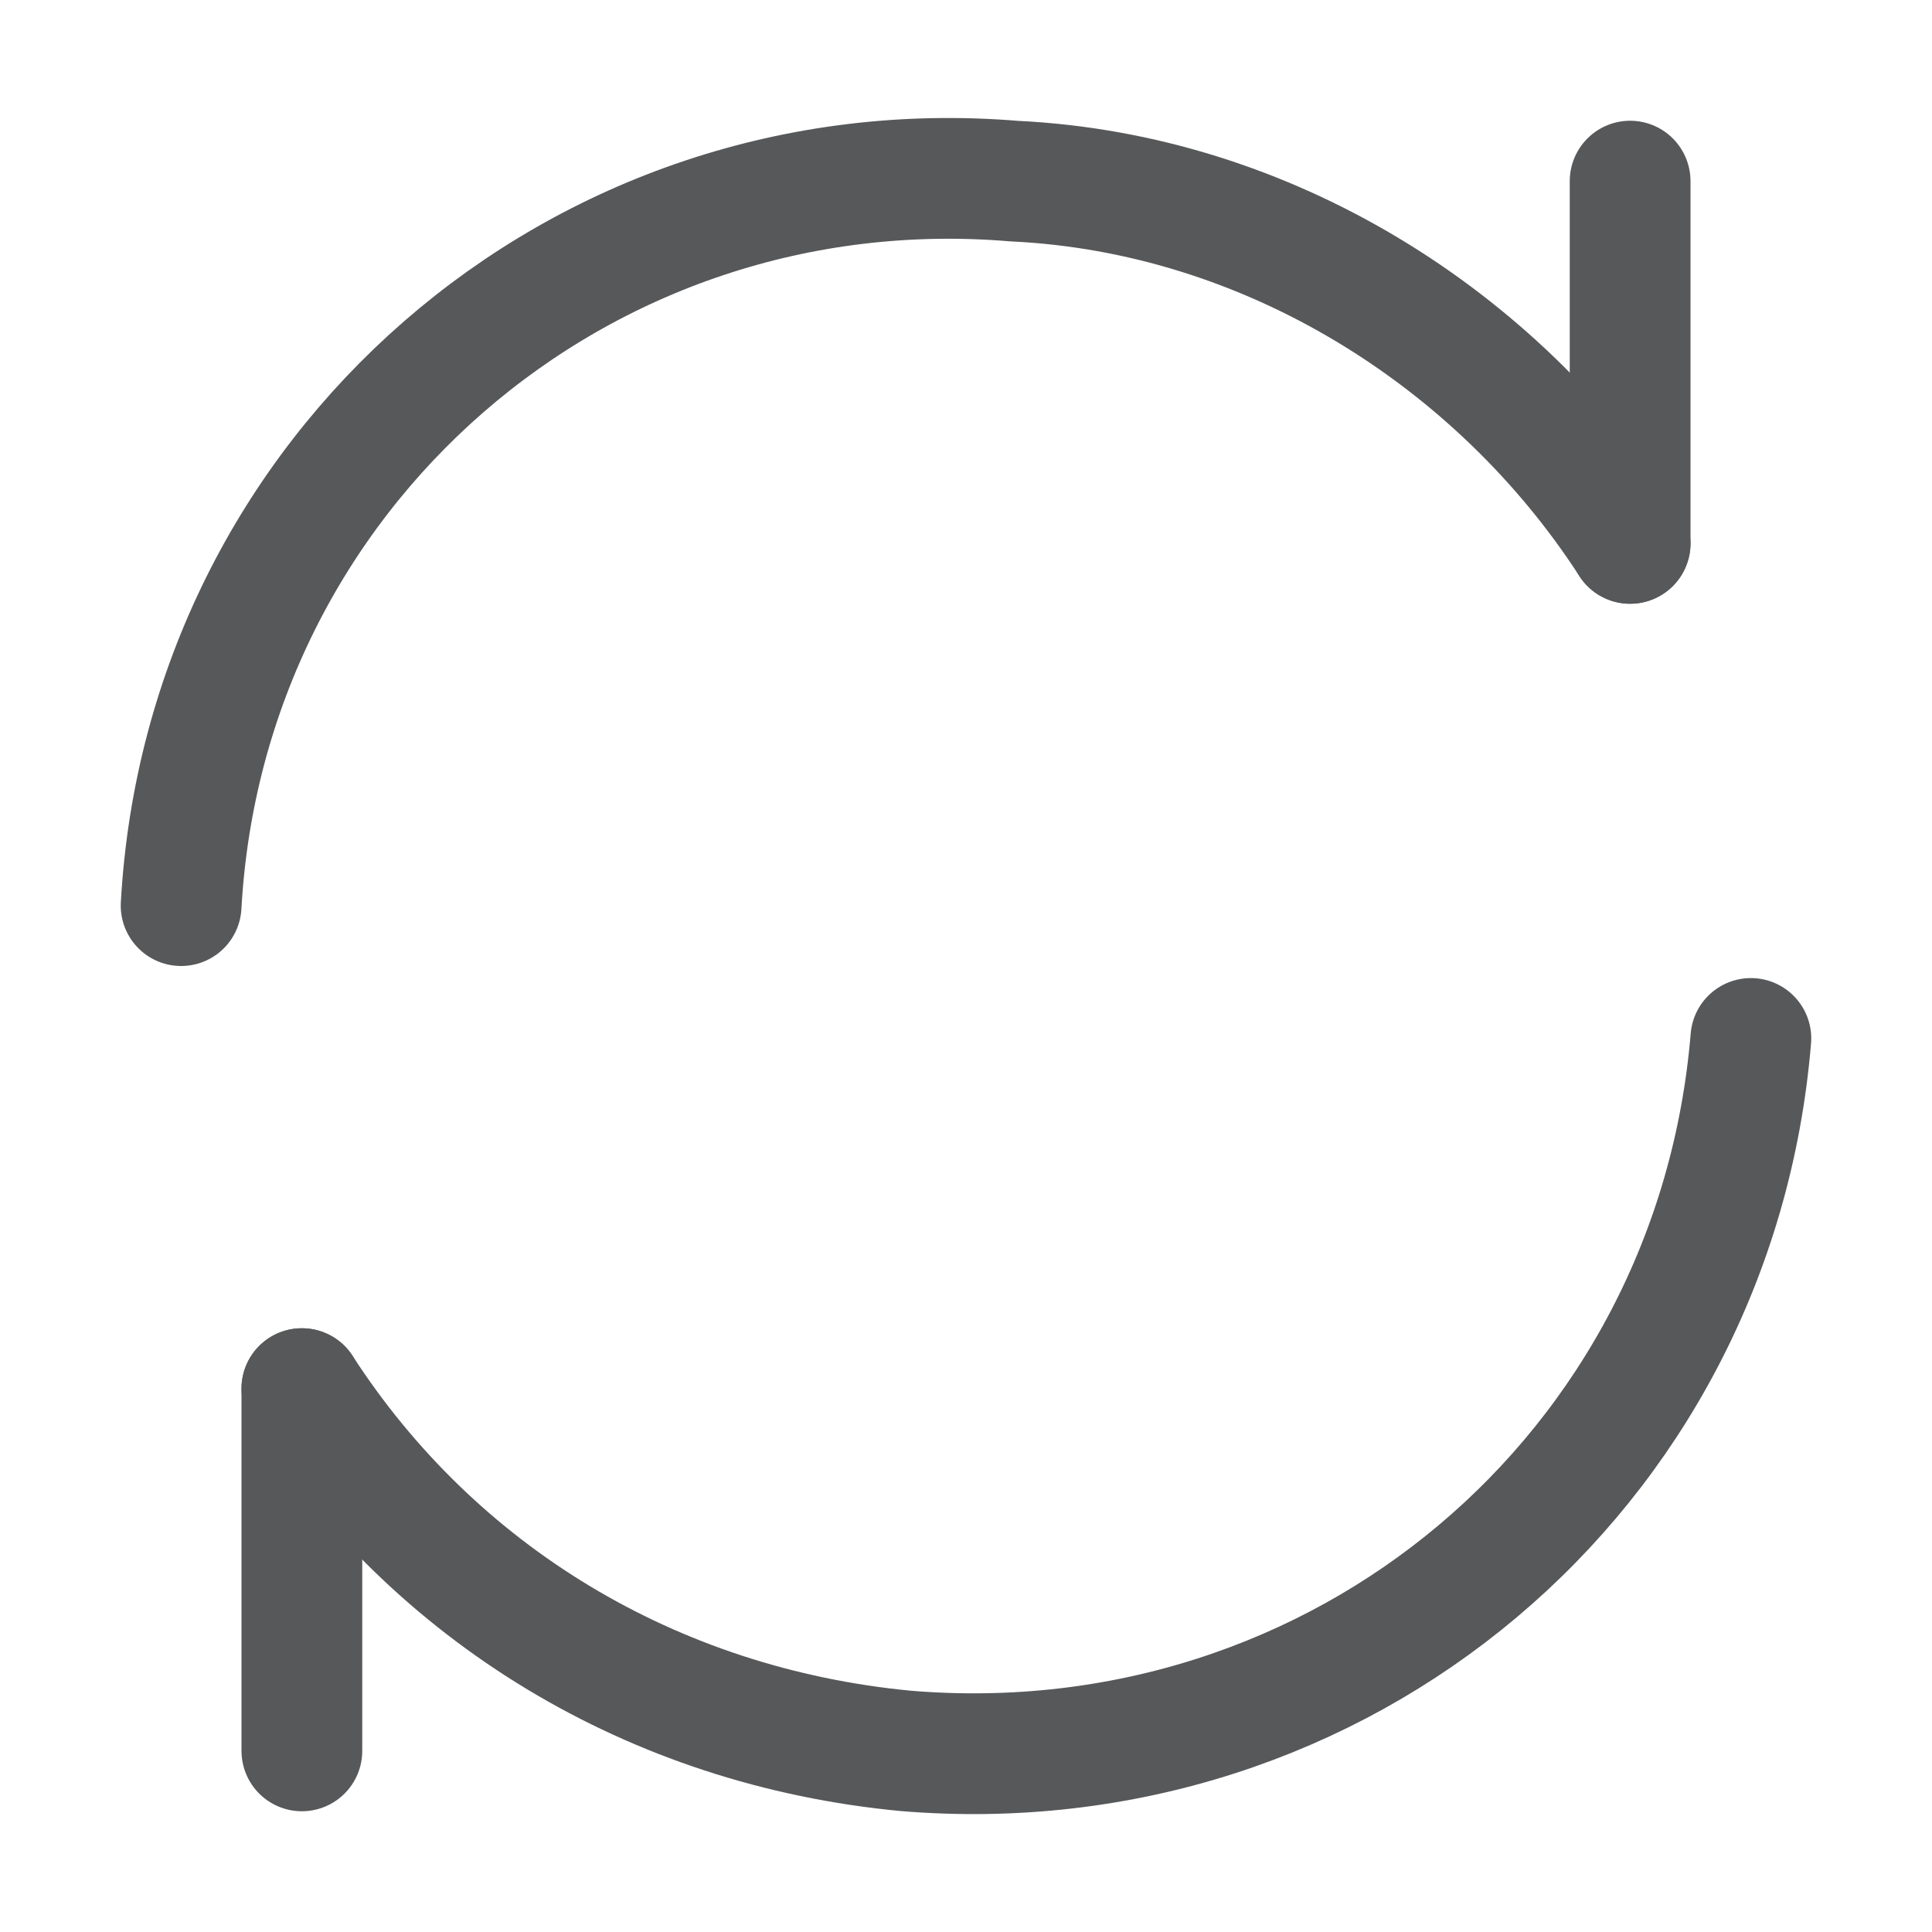 <?xml version="1.0" encoding="utf-8"?>
<!-- Generator: Adobe Illustrator 25.0.0, SVG Export Plug-In . SVG Version: 6.00 Build 0)  -->
<svg version="1.1" id="r" xmlns="http://www.w3.org/2000/svg" xmlns:xlink="http://www.w3.org/1999/xlink" x="0px" y="0px"
	 viewBox="0 0 16 16" style="enable-background:new 0 0 16 16;" xml:space="preserve">
<style type="text/css">
	.st0{opacity:0.75;}
	.st1{fill:none;stroke:#1F2022;stroke-linecap:round;stroke-miterlimit:10;}
</style>
<g id="_16" class="st0">
	<path class="st1" d="M14.5,8.6c-0.3,3.6-3.4,6.2-7,5.9c-2.1-0.2-3.9-1.3-5-3"/>
	<path class="st1" d="M1.5,7.5c0.2-3.6,3.3-6.3,6.9-6c2.1,0.1,4,1.3,5.1,3"/>
	<line class="st1" x1="13.5" y1="1.5" x2="13.5" y2="4.5"/>
	<line class="st1" x1="2.5" y1="11.5" x2="2.5" y2="14.5"/>
</g>
</svg>
